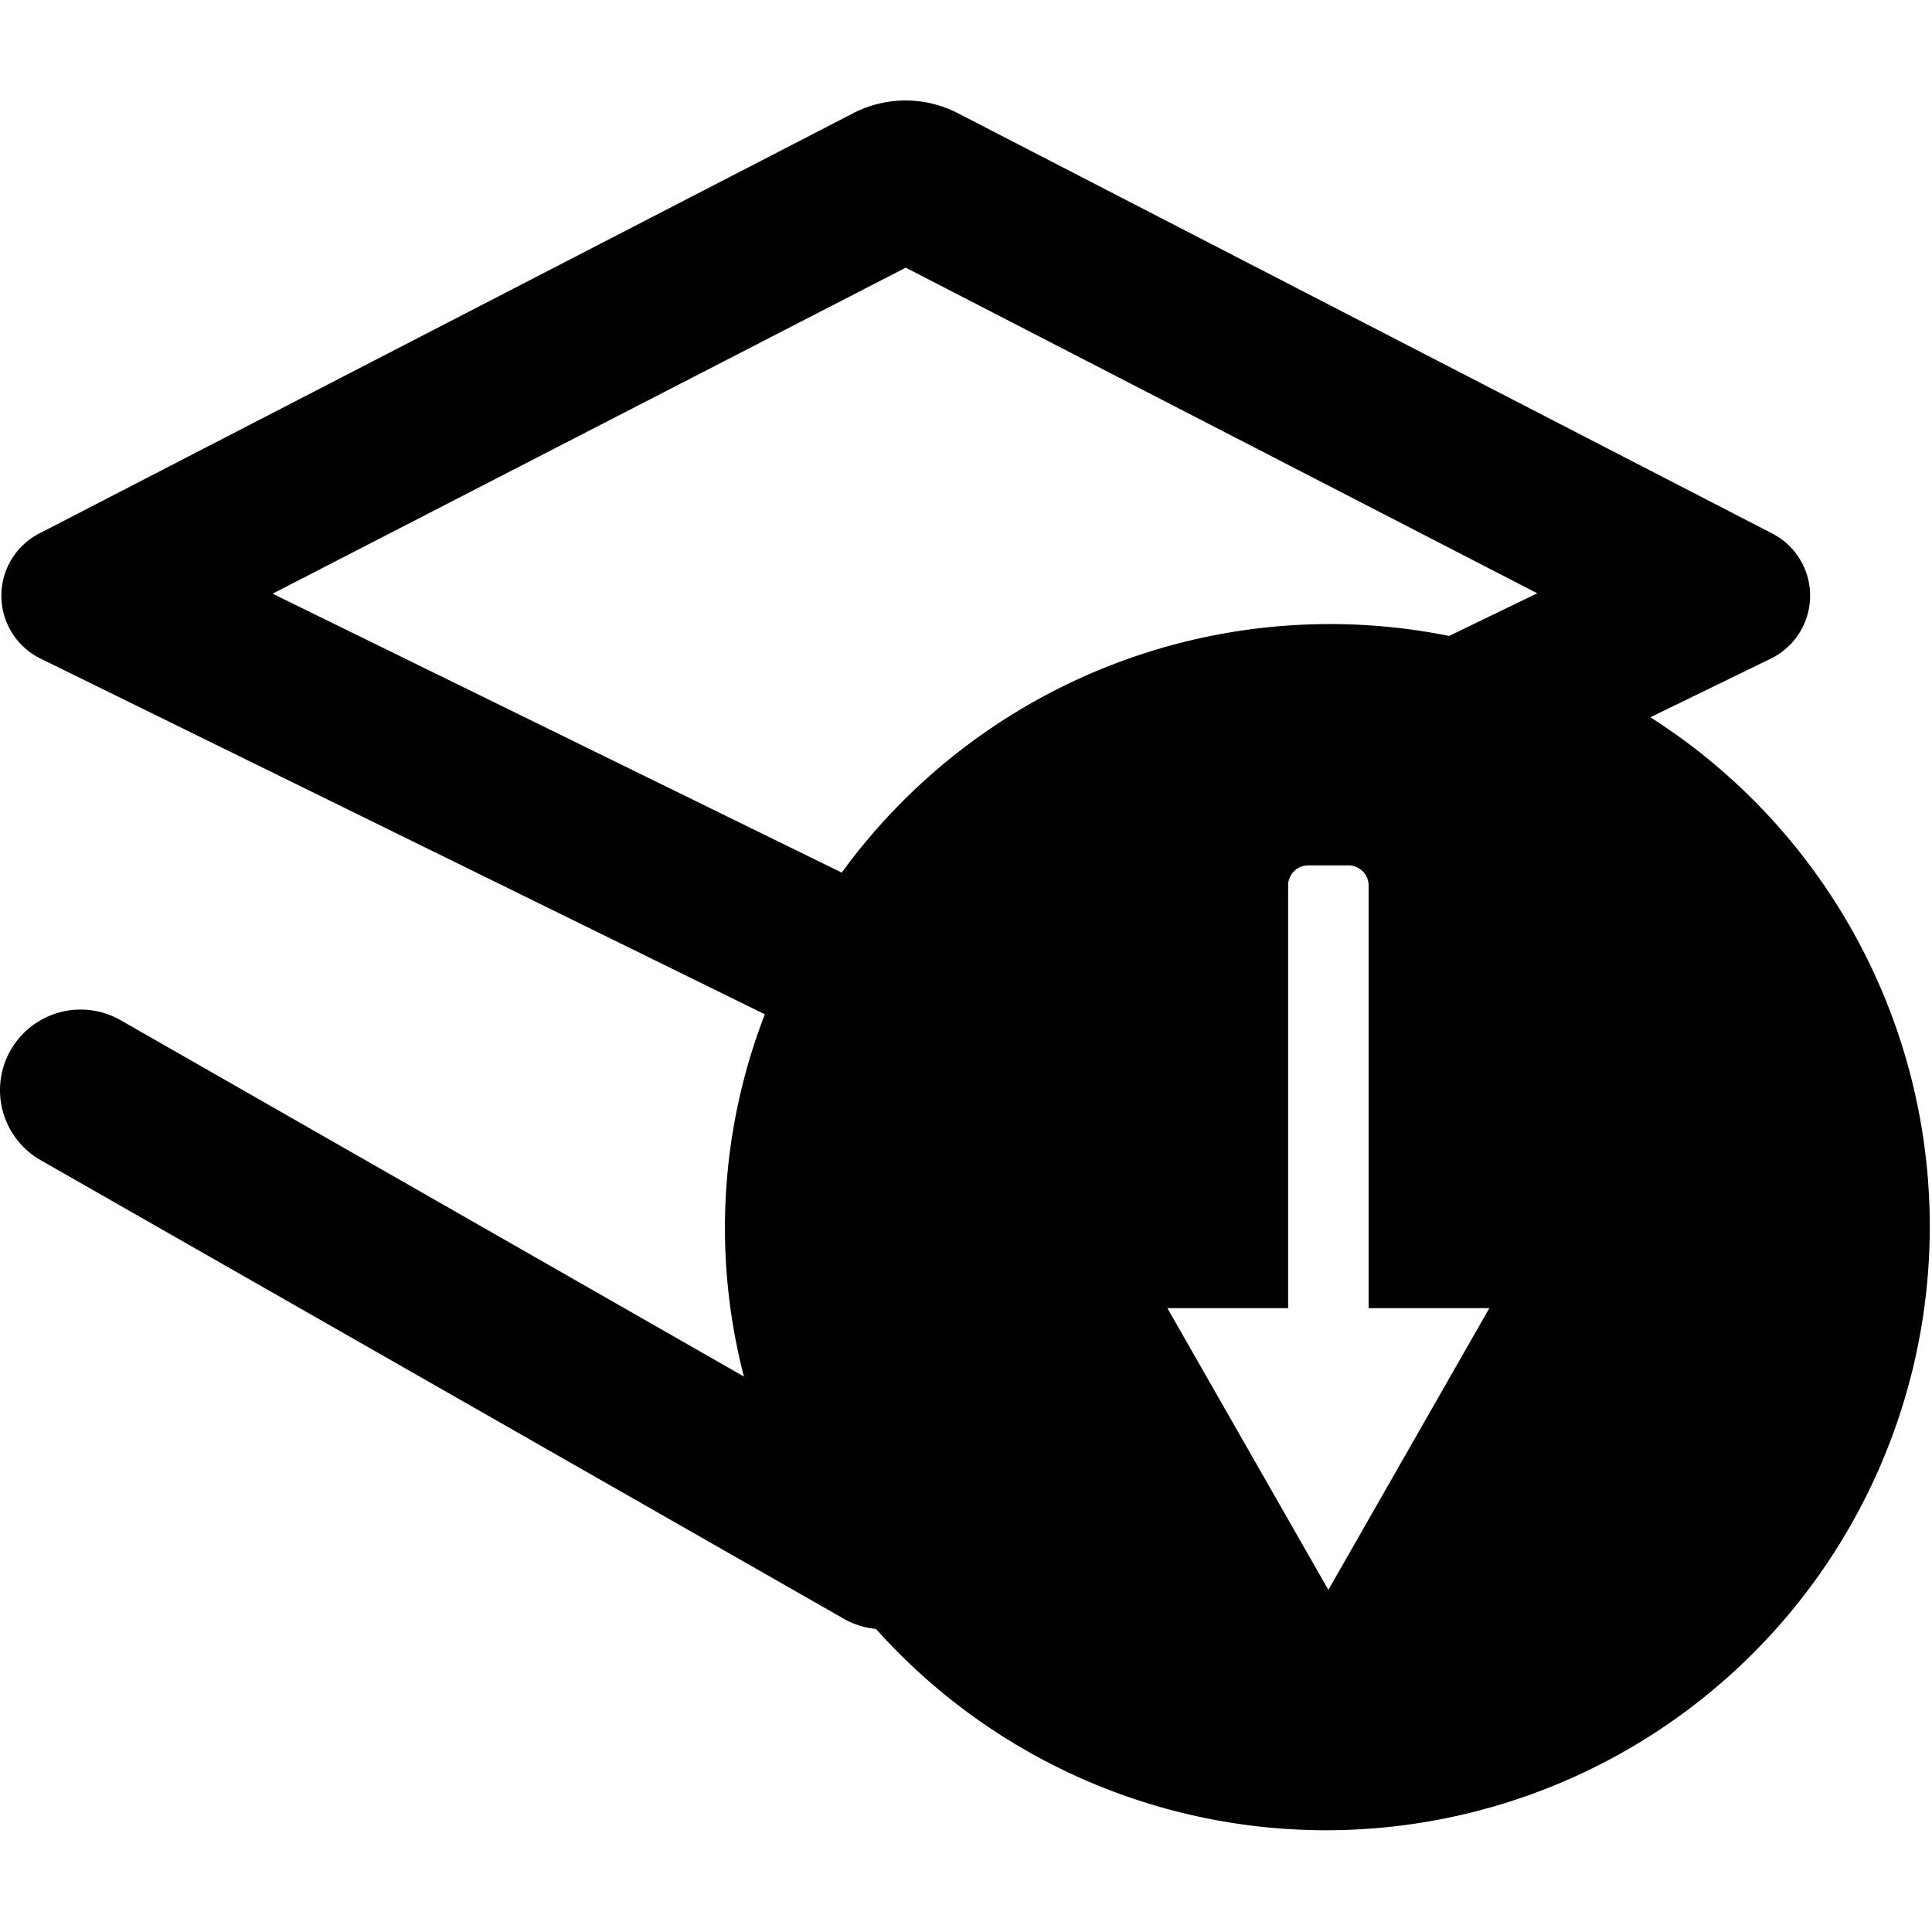 <?xml version="1.0" standalone="no"?><!DOCTYPE svg PUBLIC "-//W3C//DTD SVG 1.1//EN" "http://www.w3.org/Graphics/SVG/1.1/DTD/svg11.dtd"><svg t="1565147267901" viewBox="0 0 1024 1024" version="1.1" xmlns="http://www.w3.org/2000/svg" p-id="13770" xmlns:xlink="http://www.w3.org/1999/xlink" width="64" height="64"><defs><style type="text/css"></style></defs><path d="M874.728 380.16l64-31.147a37.12 37.12 0 0 0 0-66.56L507.582 59.947a60.373 60.373 0 0 0-55.253 0L21.395 282.453a37.12 37.12 0 0 0 0 66.56l384 188.587a313.387 313.387 0 0 0-11.093 192L64.062 540.8a42.667 42.667 0 0 0-42.667 74.027l426.667 243.627a42.667 42.667 0 0 0 16.213 4.907A320 320 0 1 0 874.728 380.16zM704.062 842.667l-85.333-149.333h64V469.333a10.667 10.667 0 0 1 10.667-10.667h21.333a10.667 10.667 0 0 1 10.667 10.667v224h64z m64-505.6a320 320 0 0 0-321.92 125.44L144.488 314.667l335.573-172.8 334.72 172.587z" p-id="13771"></path></svg>